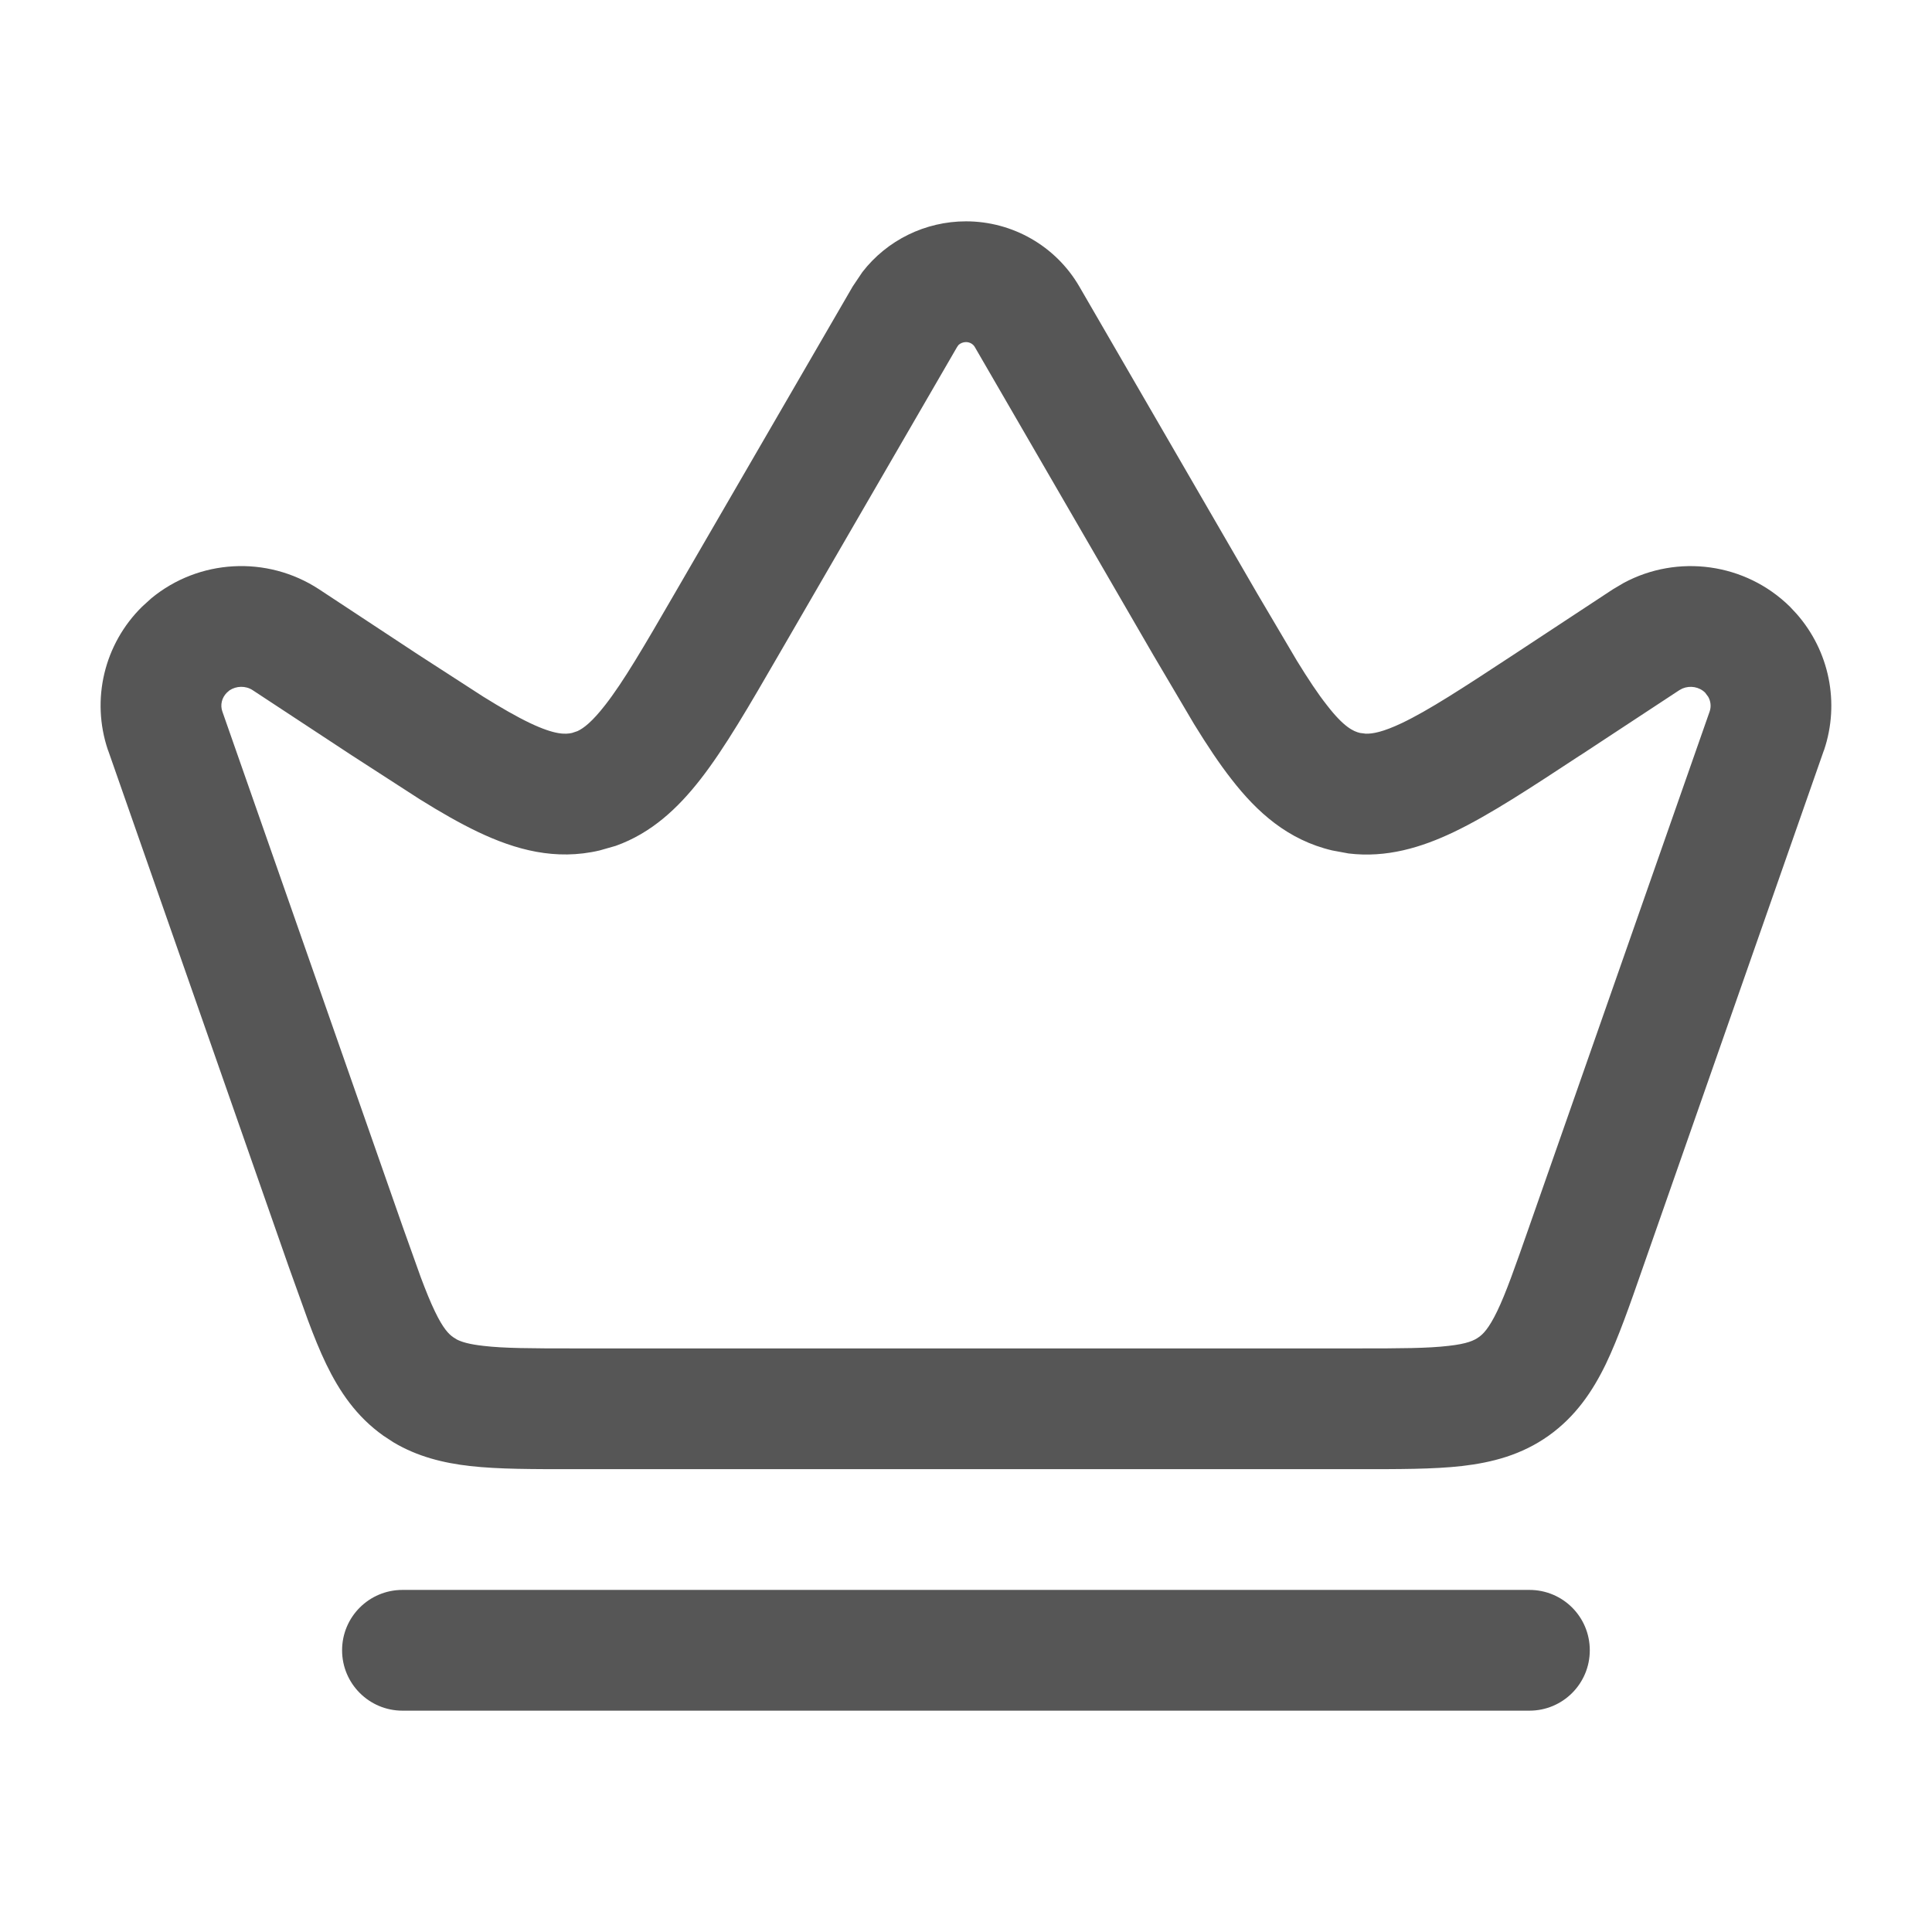 <svg width="16" height="16" viewBox="0 0 16 16" fill="none" xmlns="http://www.w3.org/2000/svg">
<path d="M12.666 13.167C12.943 13.167 13.166 13.39 13.166 13.667C13.166 13.943 12.943 14.167 12.666 14.167H3.333C3.057 14.167 2.833 13.943 2.833 13.667C2.833 13.39 3.057 13.167 3.333 13.167H12.666Z" fill="#565656"/>
<path d="M8 1.833C8.385 1.833 8.743 2.037 8.938 2.372L10.414 4.919L10.741 5.473C10.834 5.624 10.913 5.744 10.989 5.84C11.13 6.023 11.209 6.057 11.263 6.07L11.31 6.076C11.367 6.078 11.454 6.062 11.61 5.988C11.832 5.882 12.11 5.701 12.536 5.421L13.358 4.88L13.446 4.828C13.893 4.587 14.454 4.661 14.823 5.024L14.879 5.084C15.149 5.391 15.238 5.82 15.106 6.212L15.104 6.216L13.607 10.493C13.498 10.806 13.403 11.079 13.299 11.296C13.189 11.523 13.048 11.731 12.825 11.89C12.601 12.049 12.358 12.112 12.107 12.141C11.869 12.168 11.579 12.167 11.248 12.167H4.752C4.42 12.167 4.131 12.168 3.892 12.141C3.673 12.116 3.459 12.064 3.259 11.945L3.175 11.89C2.951 11.731 2.811 11.523 2.701 11.296C2.649 11.188 2.599 11.065 2.549 10.93L2.392 10.493L0.896 6.216L0.894 6.212C0.752 5.793 0.863 5.333 1.177 5.024L1.253 4.955C1.645 4.631 2.21 4.597 2.642 4.88L3.463 5.421L4.003 5.77C4.153 5.863 4.278 5.935 4.389 5.988C4.597 6.087 4.683 6.082 4.737 6.07L4.782 6.055C4.834 6.031 4.904 5.977 5.011 5.84C5.162 5.647 5.329 5.361 5.585 4.919L7.062 2.372L7.142 2.253C7.346 1.989 7.663 1.833 8 1.833ZM8 2.833C7.975 2.833 7.953 2.843 7.938 2.857L7.926 2.874L6.45 5.421C6.209 5.837 6.003 6.195 5.8 6.455C5.614 6.693 5.396 6.899 5.099 7.005L4.966 7.043C4.601 7.129 4.27 7.038 3.959 6.89C3.81 6.819 3.649 6.727 3.476 6.619L2.914 6.256L2.093 5.716C2.034 5.677 1.957 5.68 1.901 5.717L1.879 5.736C1.836 5.779 1.823 5.838 1.841 5.891L3.336 10.162L3.485 10.579C3.528 10.693 3.565 10.785 3.602 10.861C3.67 11.003 3.717 11.049 3.753 11.074L3.785 11.094C3.825 11.114 3.887 11.133 4.004 11.146C4.173 11.166 4.398 11.167 4.752 11.167H11.248C11.602 11.167 11.826 11.166 11.995 11.146C12.152 11.129 12.21 11.1 12.246 11.074C12.282 11.049 12.329 11.003 12.398 10.861C12.472 10.708 12.546 10.496 12.663 10.162L14.159 5.891C14.172 5.852 14.168 5.808 14.147 5.771L14.121 5.736C14.072 5.688 13.997 5.675 13.933 5.702L13.907 5.716L13.086 6.256H13.085C12.683 6.52 12.338 6.748 12.041 6.89C11.769 7.02 11.481 7.106 11.168 7.068L11.033 7.043C10.667 6.957 10.411 6.727 10.2 6.455C10.098 6.325 9.996 6.171 9.889 5.997L9.549 5.421L8.073 2.874C8.06 2.851 8.033 2.833 8 2.833Z" fill="#565656"/>
</svg>
